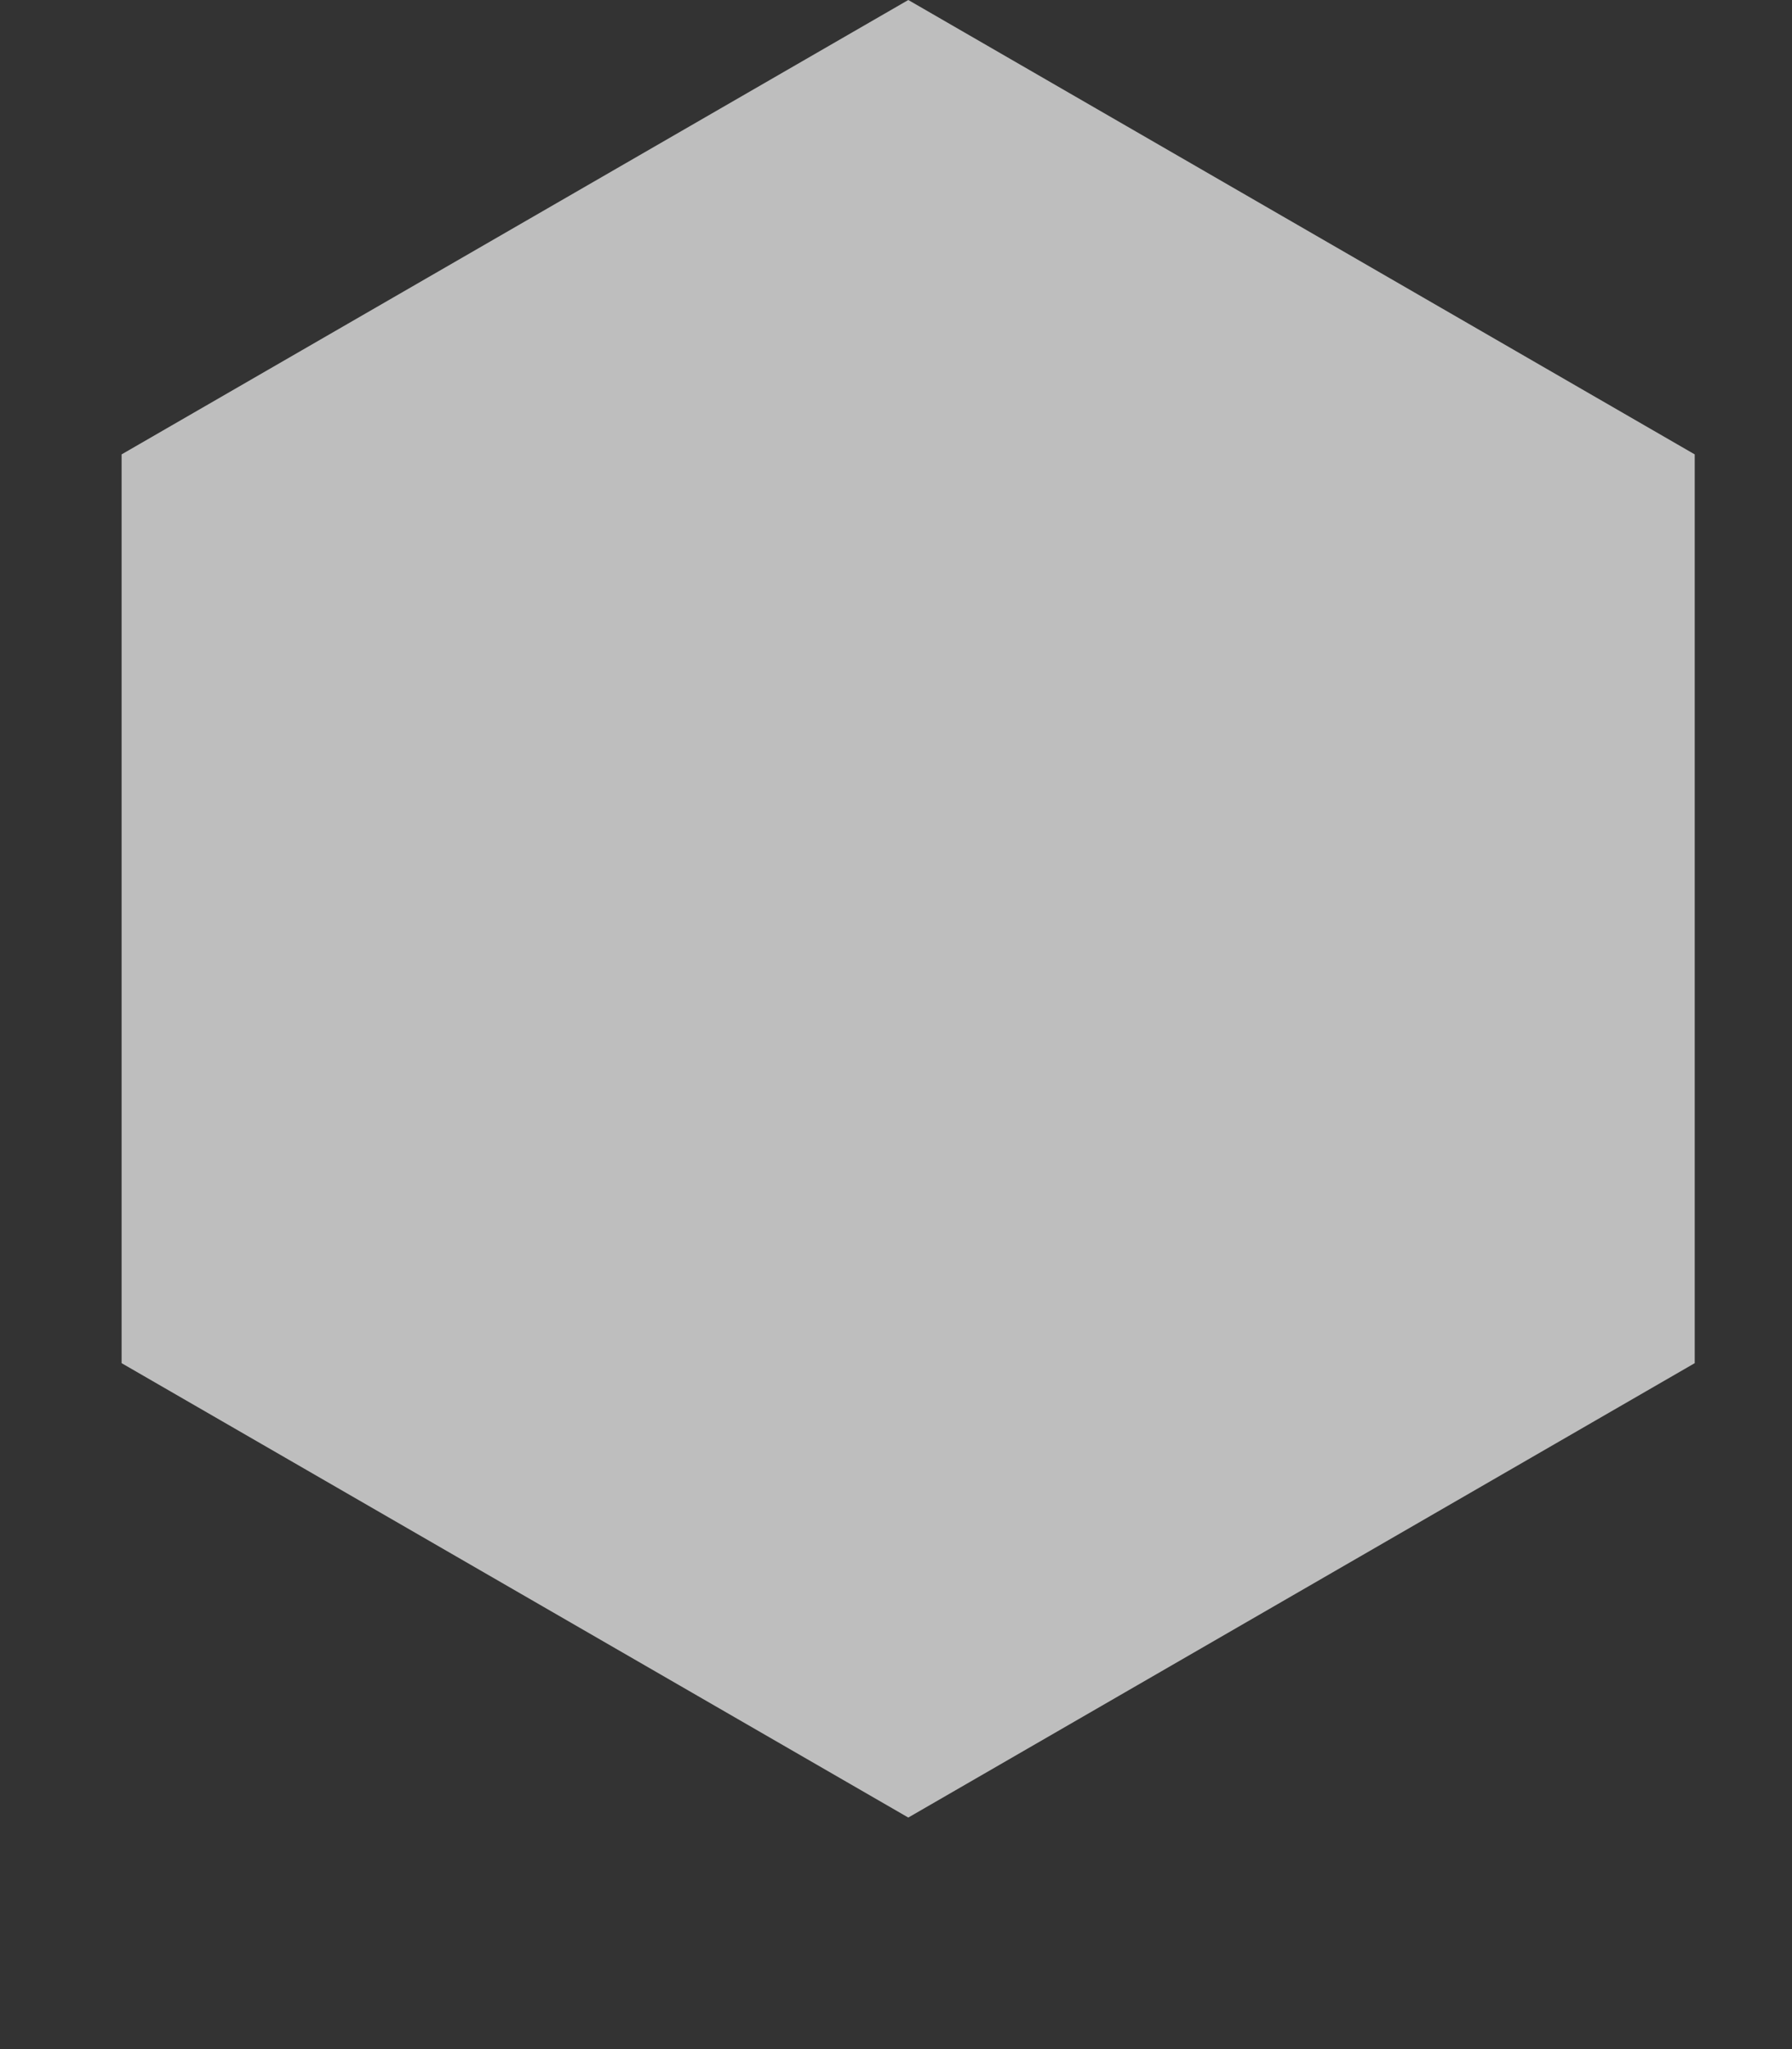 <svg width="7" height="8" viewBox="0 0 7 8" fill="none" xmlns="http://www.w3.org/2000/svg">
<rect x="0" y="0" width="7" height="8" fill="#333333" stroke="none"/>
<path id="Polygon 1" d="M3.548 0L6.62 1.774V5.322L3.548 7.096L0.475 5.322V1.774L3.548 0Z" fill="white" fill-opacity="0.68"/>
</svg>
